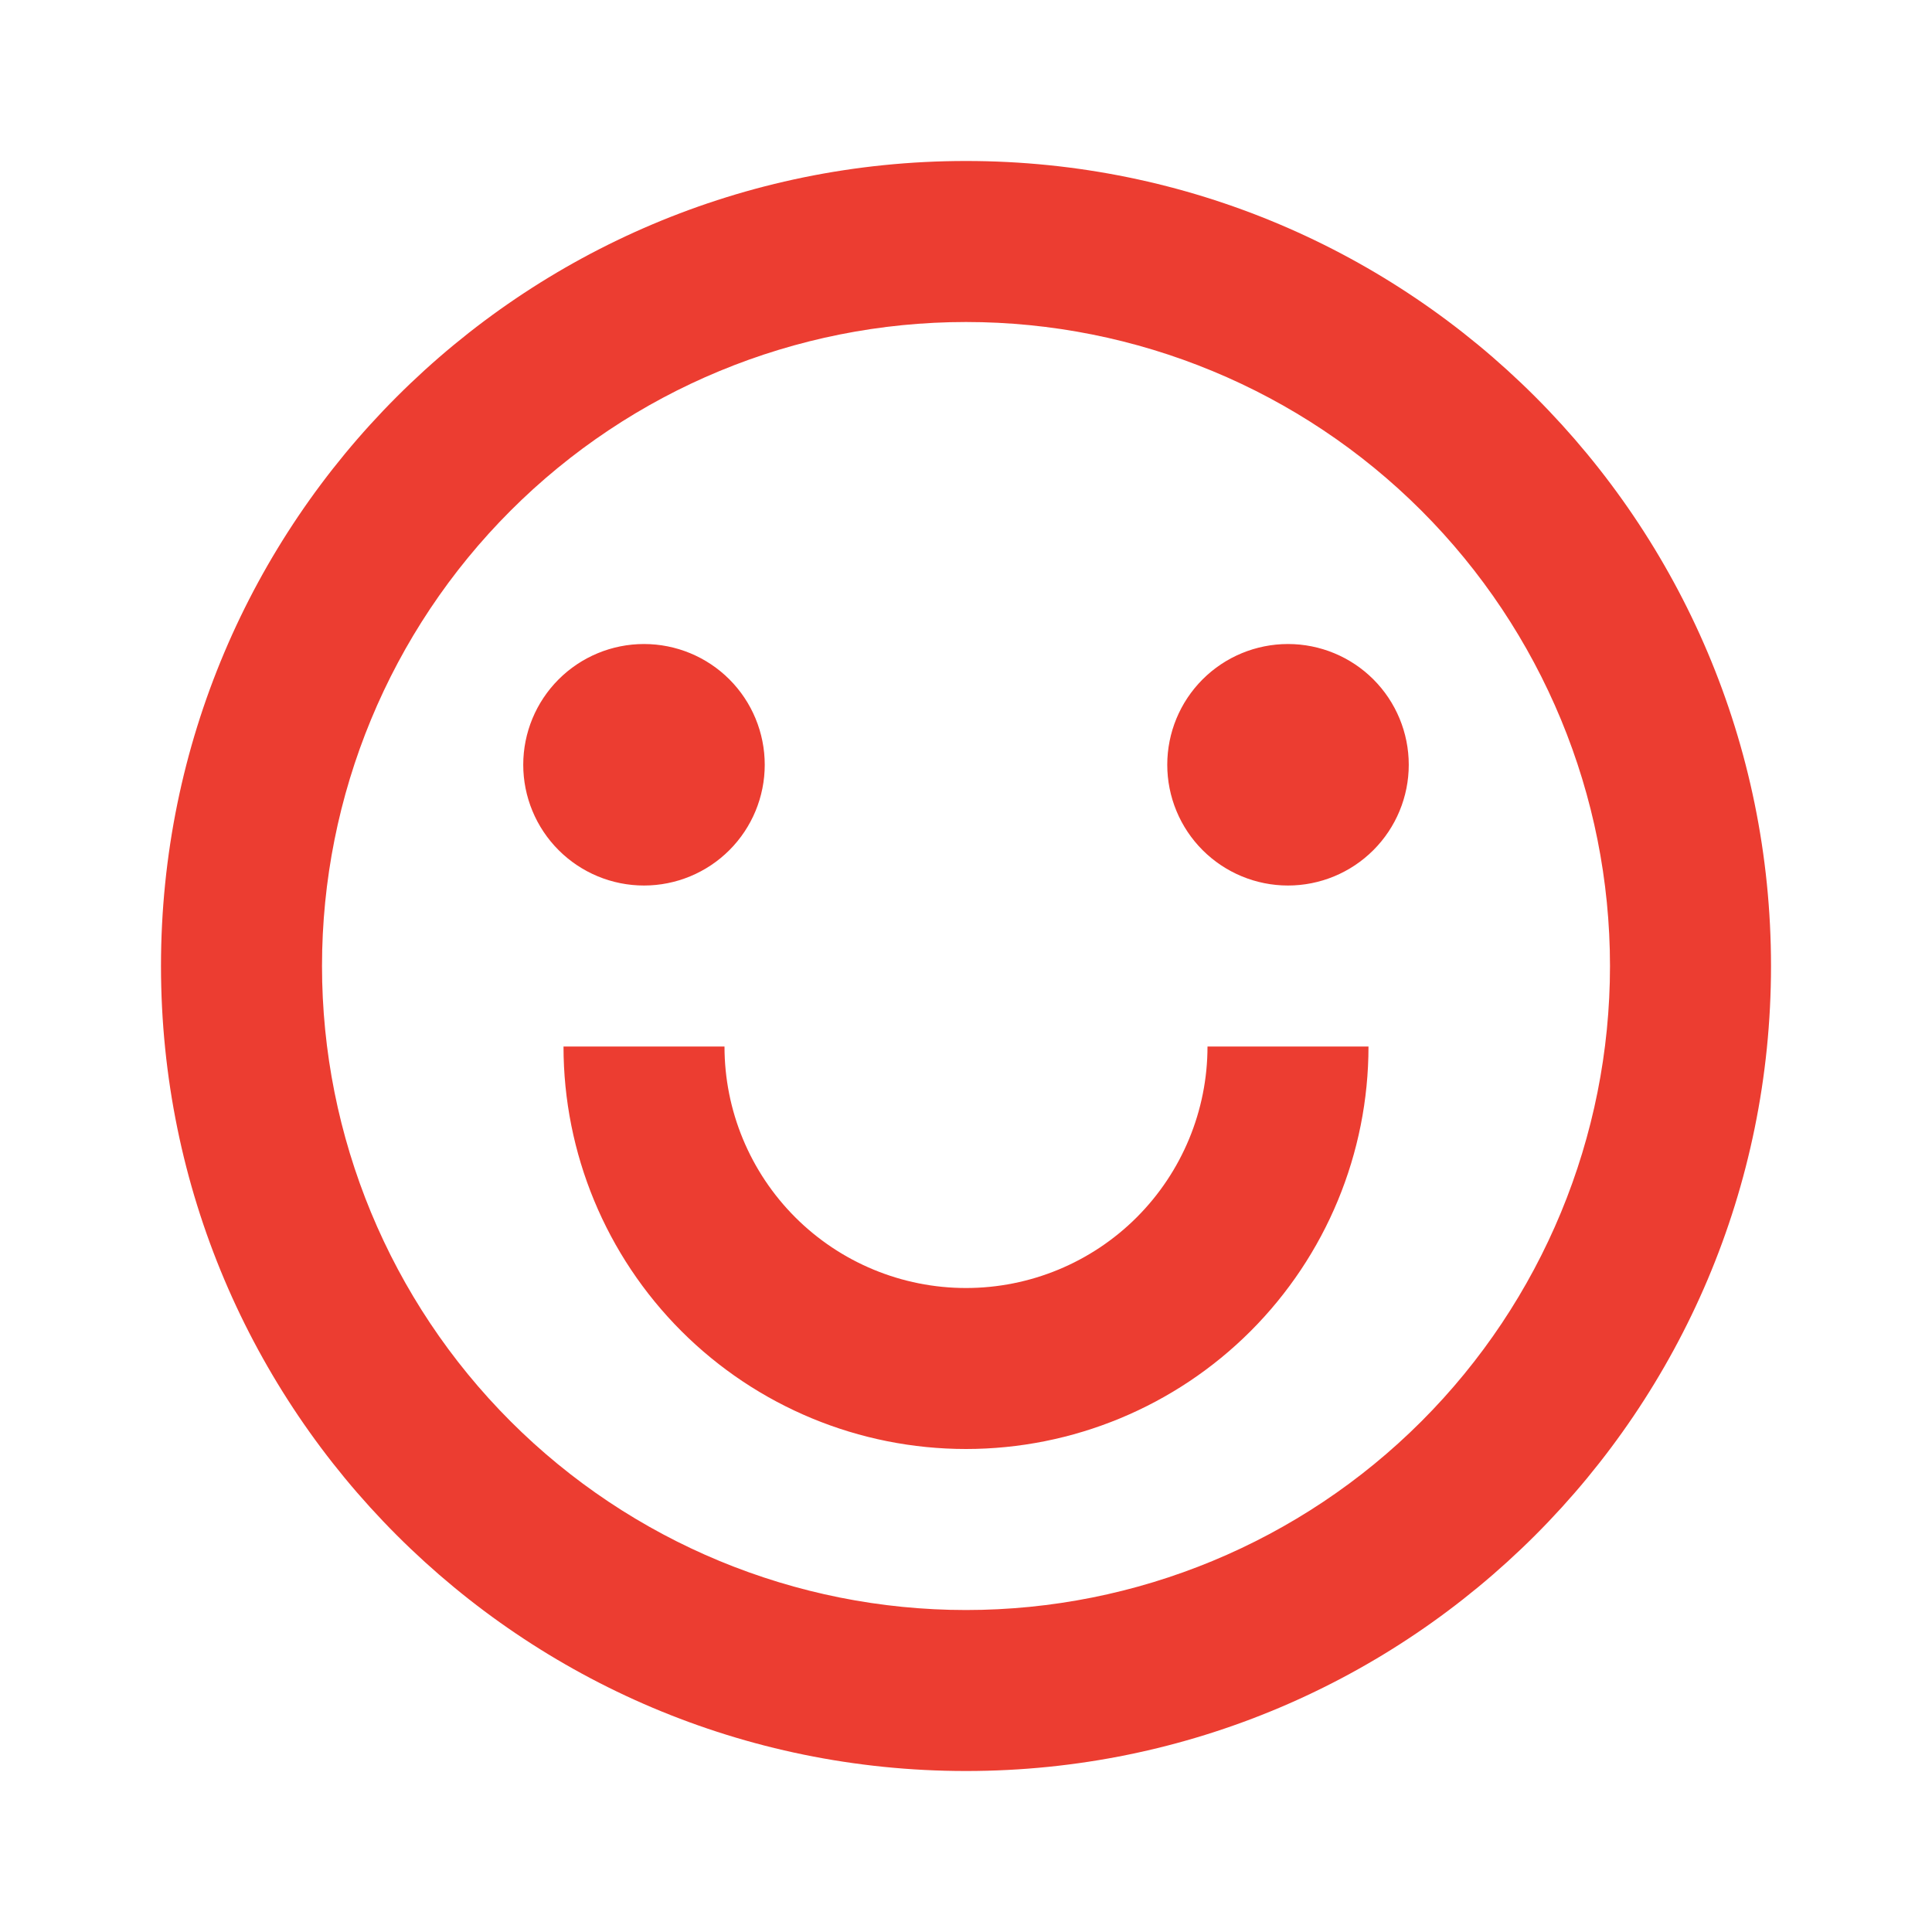 <svg width="64" height="64" viewBox="0 0 64 64" fill="none" xmlns="http://www.w3.org/2000/svg">
<path d="M32 58.667C17.272 58.667 5.333 46.728 5.333 32C5.333 17.272 17.272 5.333 32 5.333C46.728 5.333 58.667 17.272 58.667 32C58.667 46.728 46.728 58.667 32 58.667ZM32 53.334C37.658 53.334 43.084 51.086 47.085 47.085C51.086 43.084 53.333 37.658 53.333 32C53.333 26.342 51.086 20.916 47.085 16.915C43.084 12.914 37.658 10.667 32 10.667C26.342 10.667 20.916 12.914 16.915 16.915C12.914 20.916 10.667 26.342 10.667 32C10.667 37.658 12.914 43.084 16.915 47.085C20.916 51.086 26.342 53.334 32 53.334ZM18.667 34.667H24C24 36.789 24.843 38.823 26.343 40.324C27.843 41.824 29.878 42.667 32 42.667C34.122 42.667 36.157 41.824 37.657 40.324C39.157 38.823 40 36.789 40 34.667H45.333C45.333 38.203 43.928 41.594 41.428 44.095C38.928 46.595 35.536 48 32 48C28.464 48 25.072 46.595 22.572 44.095C20.071 41.594 18.667 38.203 18.667 34.667ZM21.333 29.334C20.272 29.334 19.255 28.912 18.505 28.162C17.755 27.412 17.333 26.394 17.333 25.334C17.333 24.273 17.755 23.255 18.505 22.505C19.255 21.755 20.272 21.334 21.333 21.334C22.394 21.334 23.412 21.755 24.162 22.505C24.912 23.255 25.333 24.273 25.333 25.334C25.333 26.394 24.912 27.412 24.162 28.162C23.412 28.912 22.394 29.334 21.333 29.334ZM42.667 29.334C41.606 29.334 40.588 28.912 39.838 28.162C39.088 27.412 38.667 26.394 38.667 25.334C38.667 24.273 39.088 23.255 39.838 22.505C40.588 21.755 41.606 21.334 42.667 21.334C43.727 21.334 44.745 21.755 45.495 22.505C46.245 23.255 46.667 24.273 46.667 25.334C46.667 26.394 46.245 27.412 45.495 28.162C44.745 28.912 43.727 29.334 42.667 29.334Z" fill="#EC3D31"/>
</svg>
